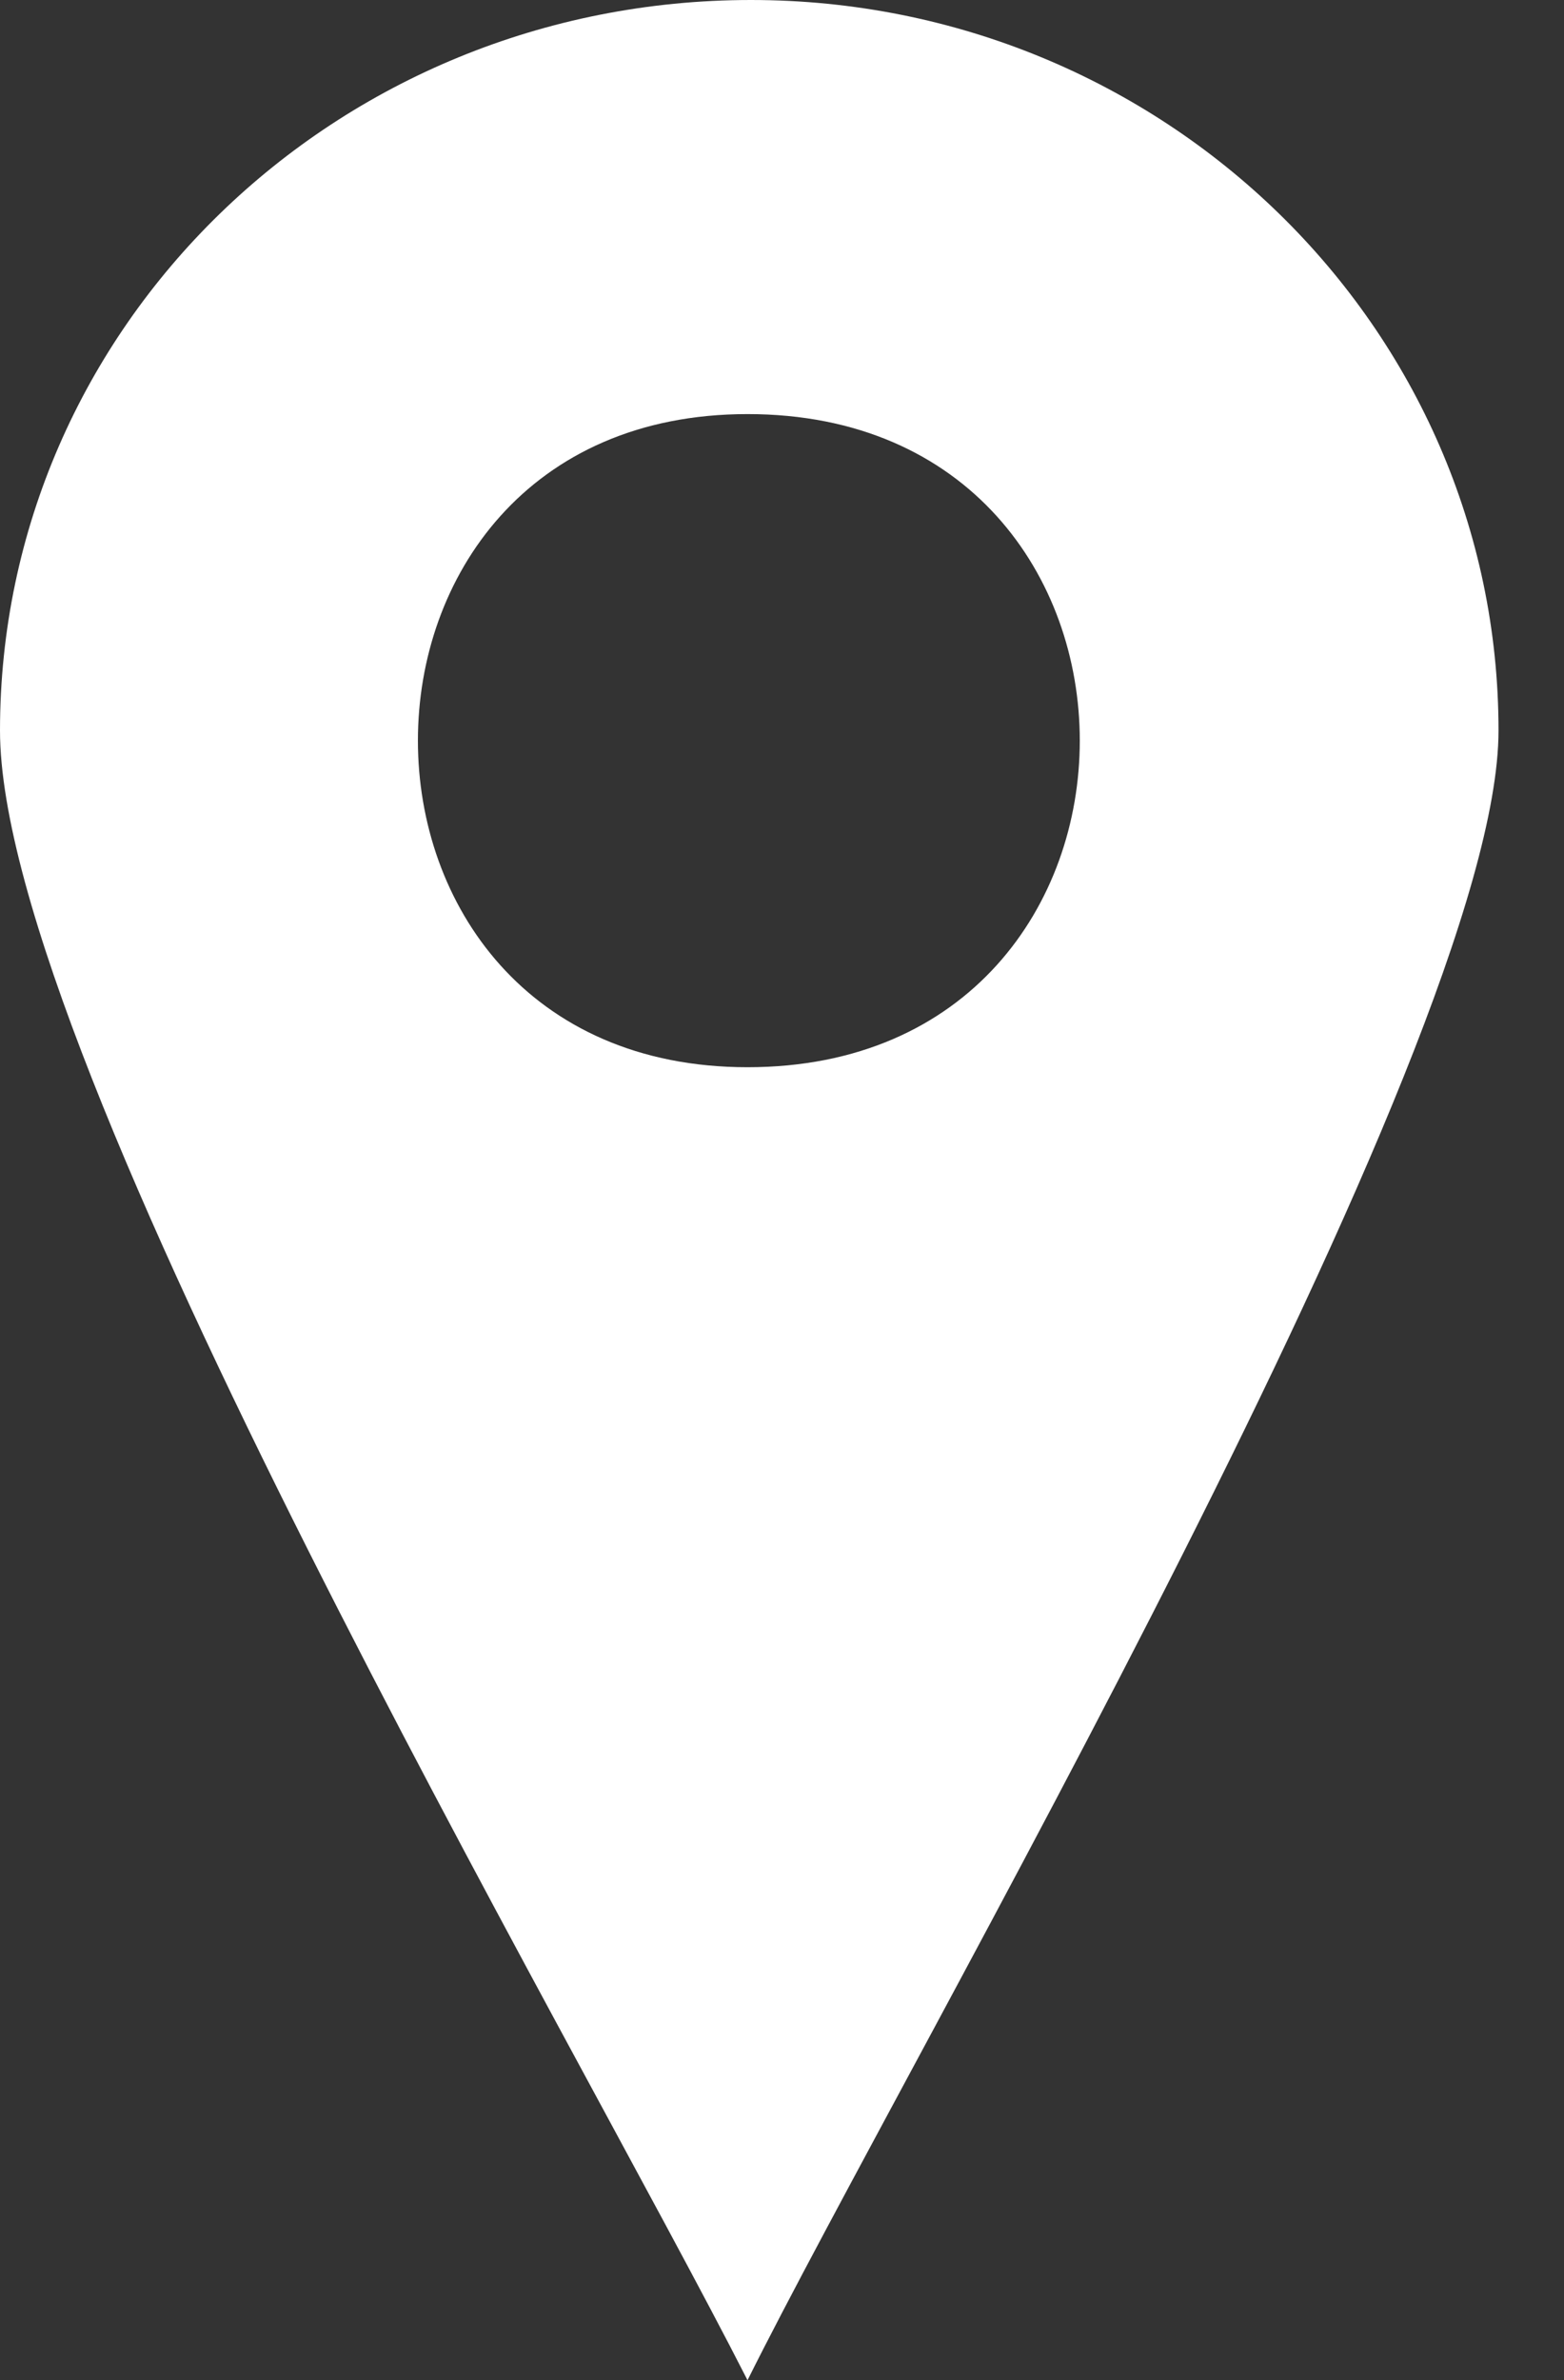 <svg width="23" height="35" viewBox="0 0 23 35" fill="none" xmlns="http://www.w3.org/2000/svg">
<rect x="0" y="0" width="23" height="35" fill="#333333" stroke="none"/>
<path fill-rule="evenodd" clip-rule="evenodd" d="M11.044 0C17.1 0 22.037 4.802 22.037 10.742C22.037 15.396 13.334 30.297 10.993 35C8.398 29.901 3.05176e-05 15.594 3.05176e-05 10.742C3.05176e-05 4.802 4.937 0 11.044 0ZM10.993 6.089C17.508 6.089 17.508 15.693 10.993 15.693C4.53 15.693 4.53 6.089 10.993 6.089Z" fill="white"/>
</svg>
